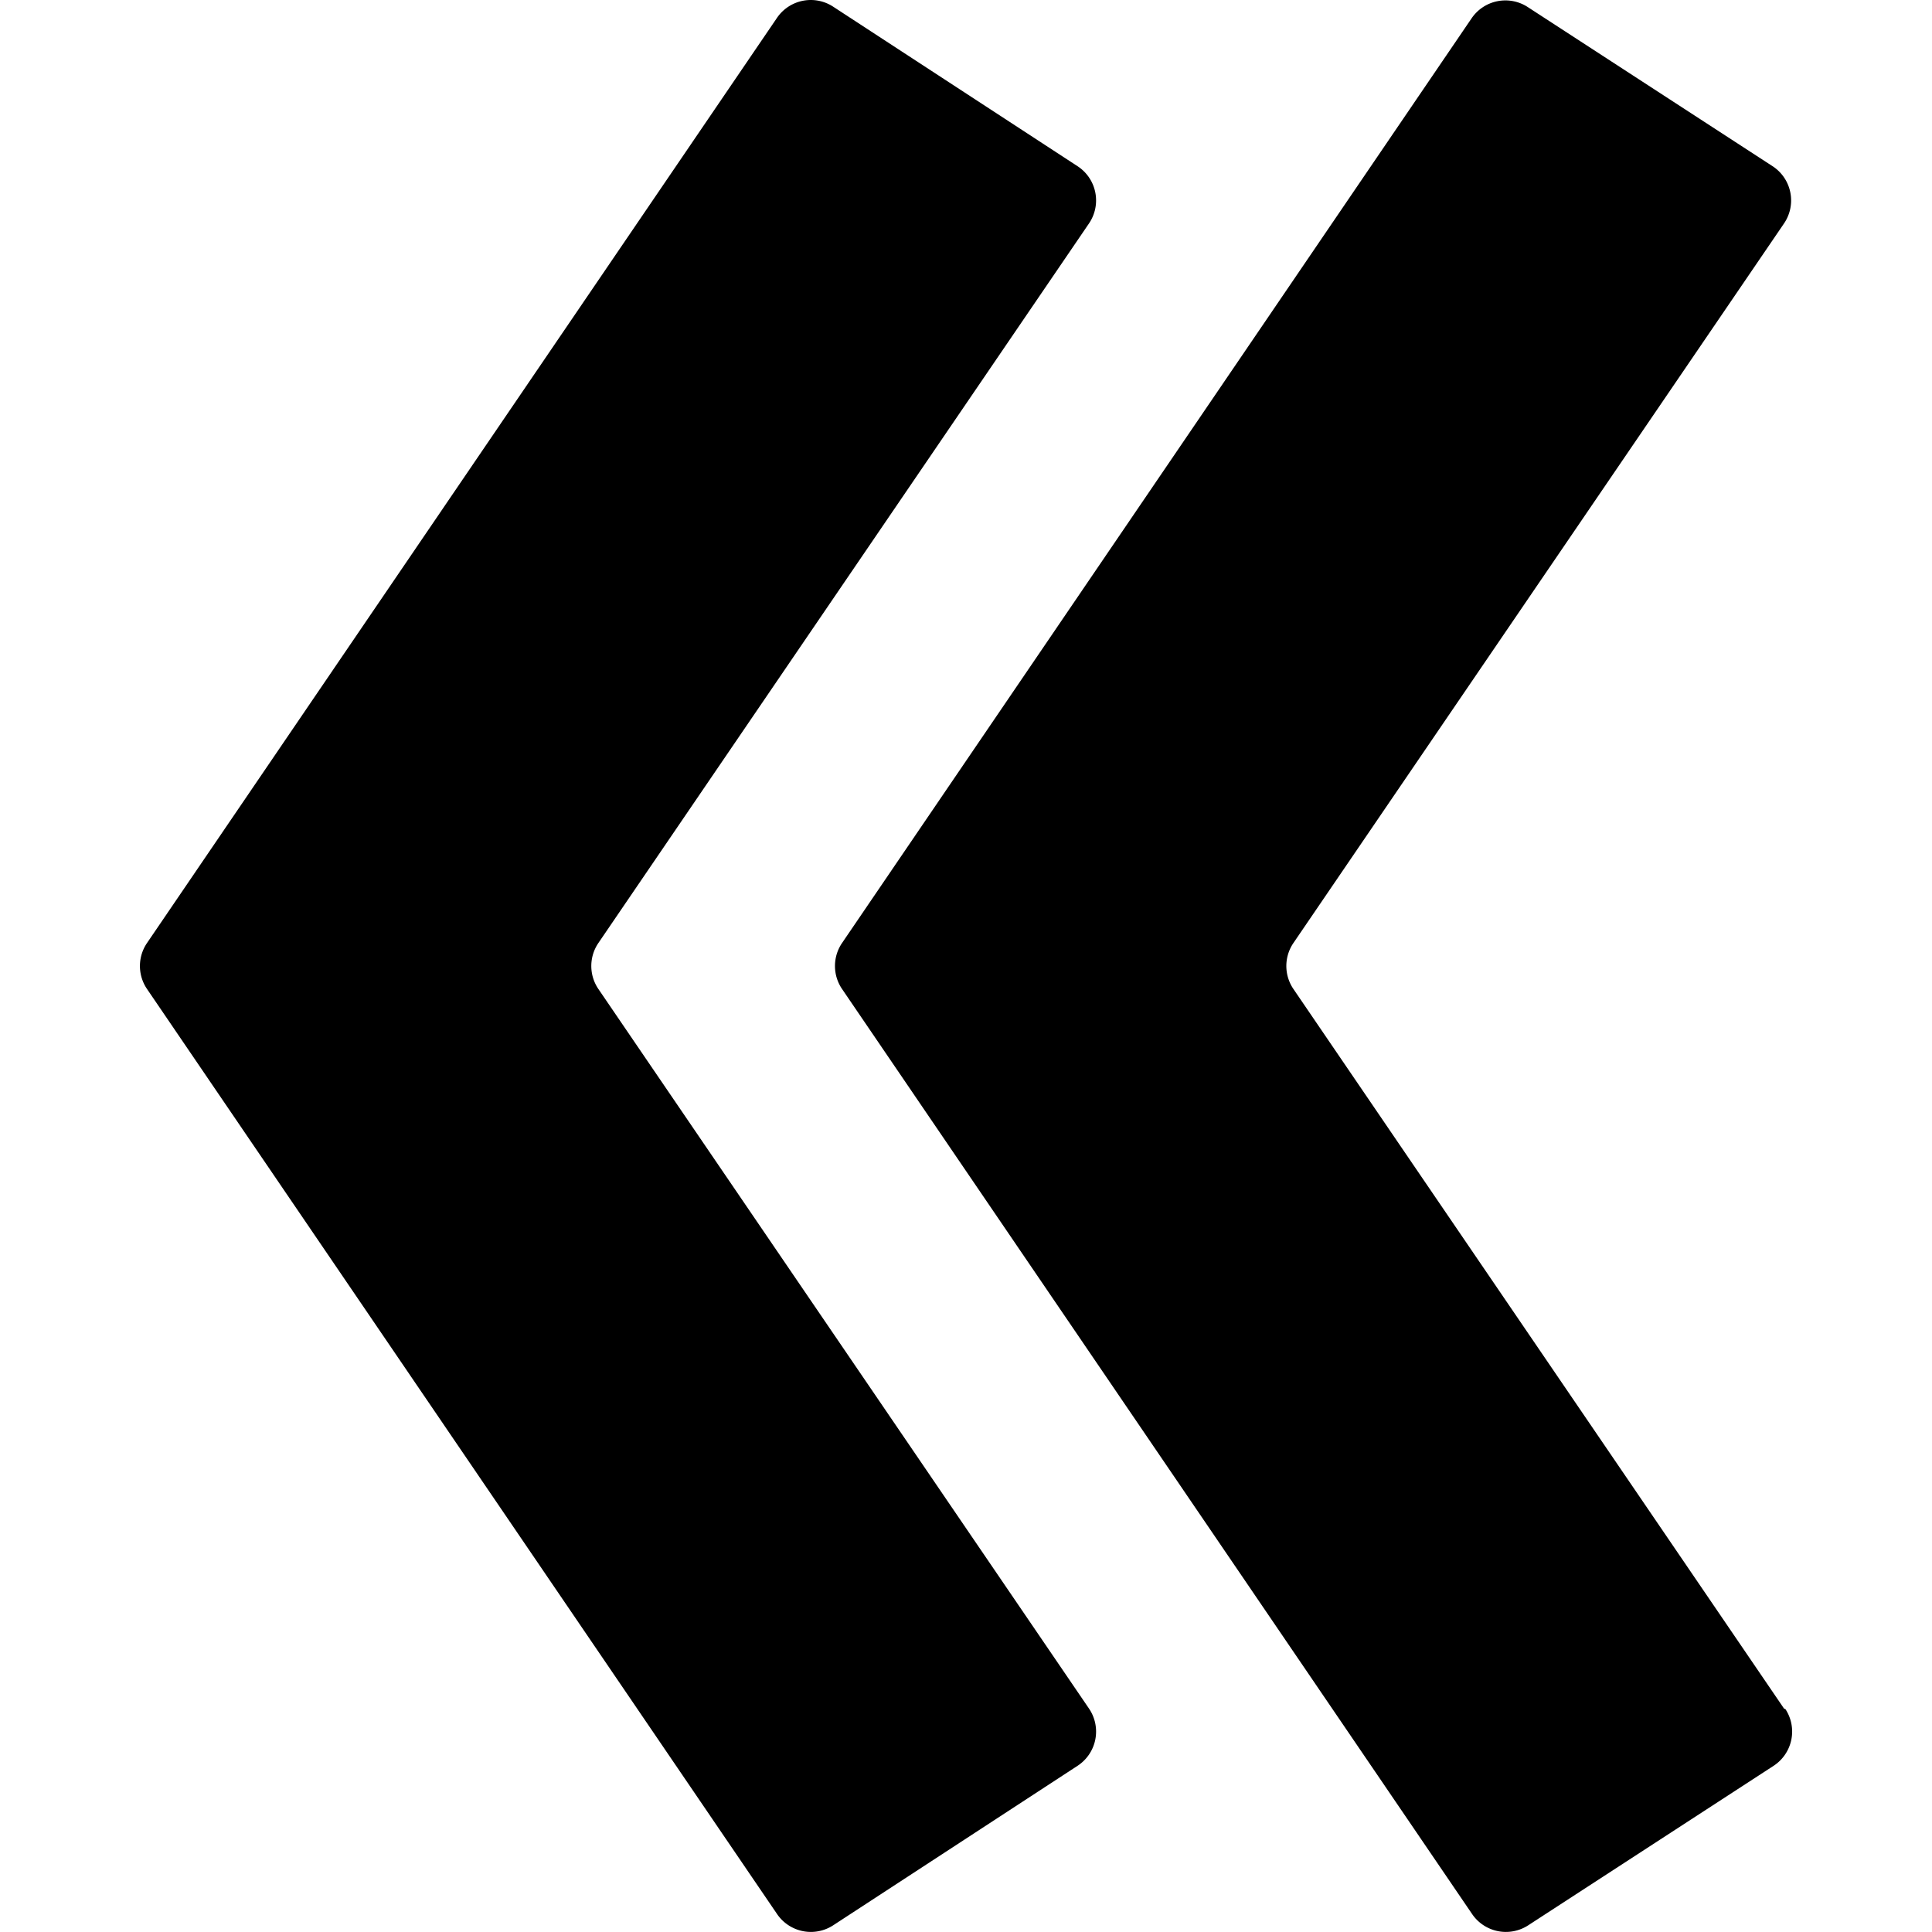 <svg xmlns="http://www.w3.org/2000/svg" fill="currentColor" style="width:1em;height:1em;vertical-align:middle" overflow="hidden" viewBox="0 0 1024 1024"><path d="M577.19 905.575L317.154 524.19a21.67 21.67 0 010-24.378L577.19 118.425a21.67 21.67 0 00-5.743-30.121l-129.8-84.729a21.67 21.67 0 00-29.797 5.851L77.92 499.811a21.67 21.67 0 000 24.378l333.93 490.276a21.67 21.67 0 0029.796 5.96l129.476-84.512a21.67 21.67 0 006.285-30.013z"/><path d="M945.574 905.575L685.538 524.19a21.67 21.67 0 010-24.378l260.036-381.386a21.67 21.67 0 00-5.742-30.121L809.814 3.792a21.67 21.67 0 00-29.796 5.851L446.305 499.811a21.67 21.67 0 000 24.378l333.93 490.276a21.67 21.67 0 0029.795 5.96l130.018-84.512a21.67 21.67 0 006.285-30.013z"/></svg>